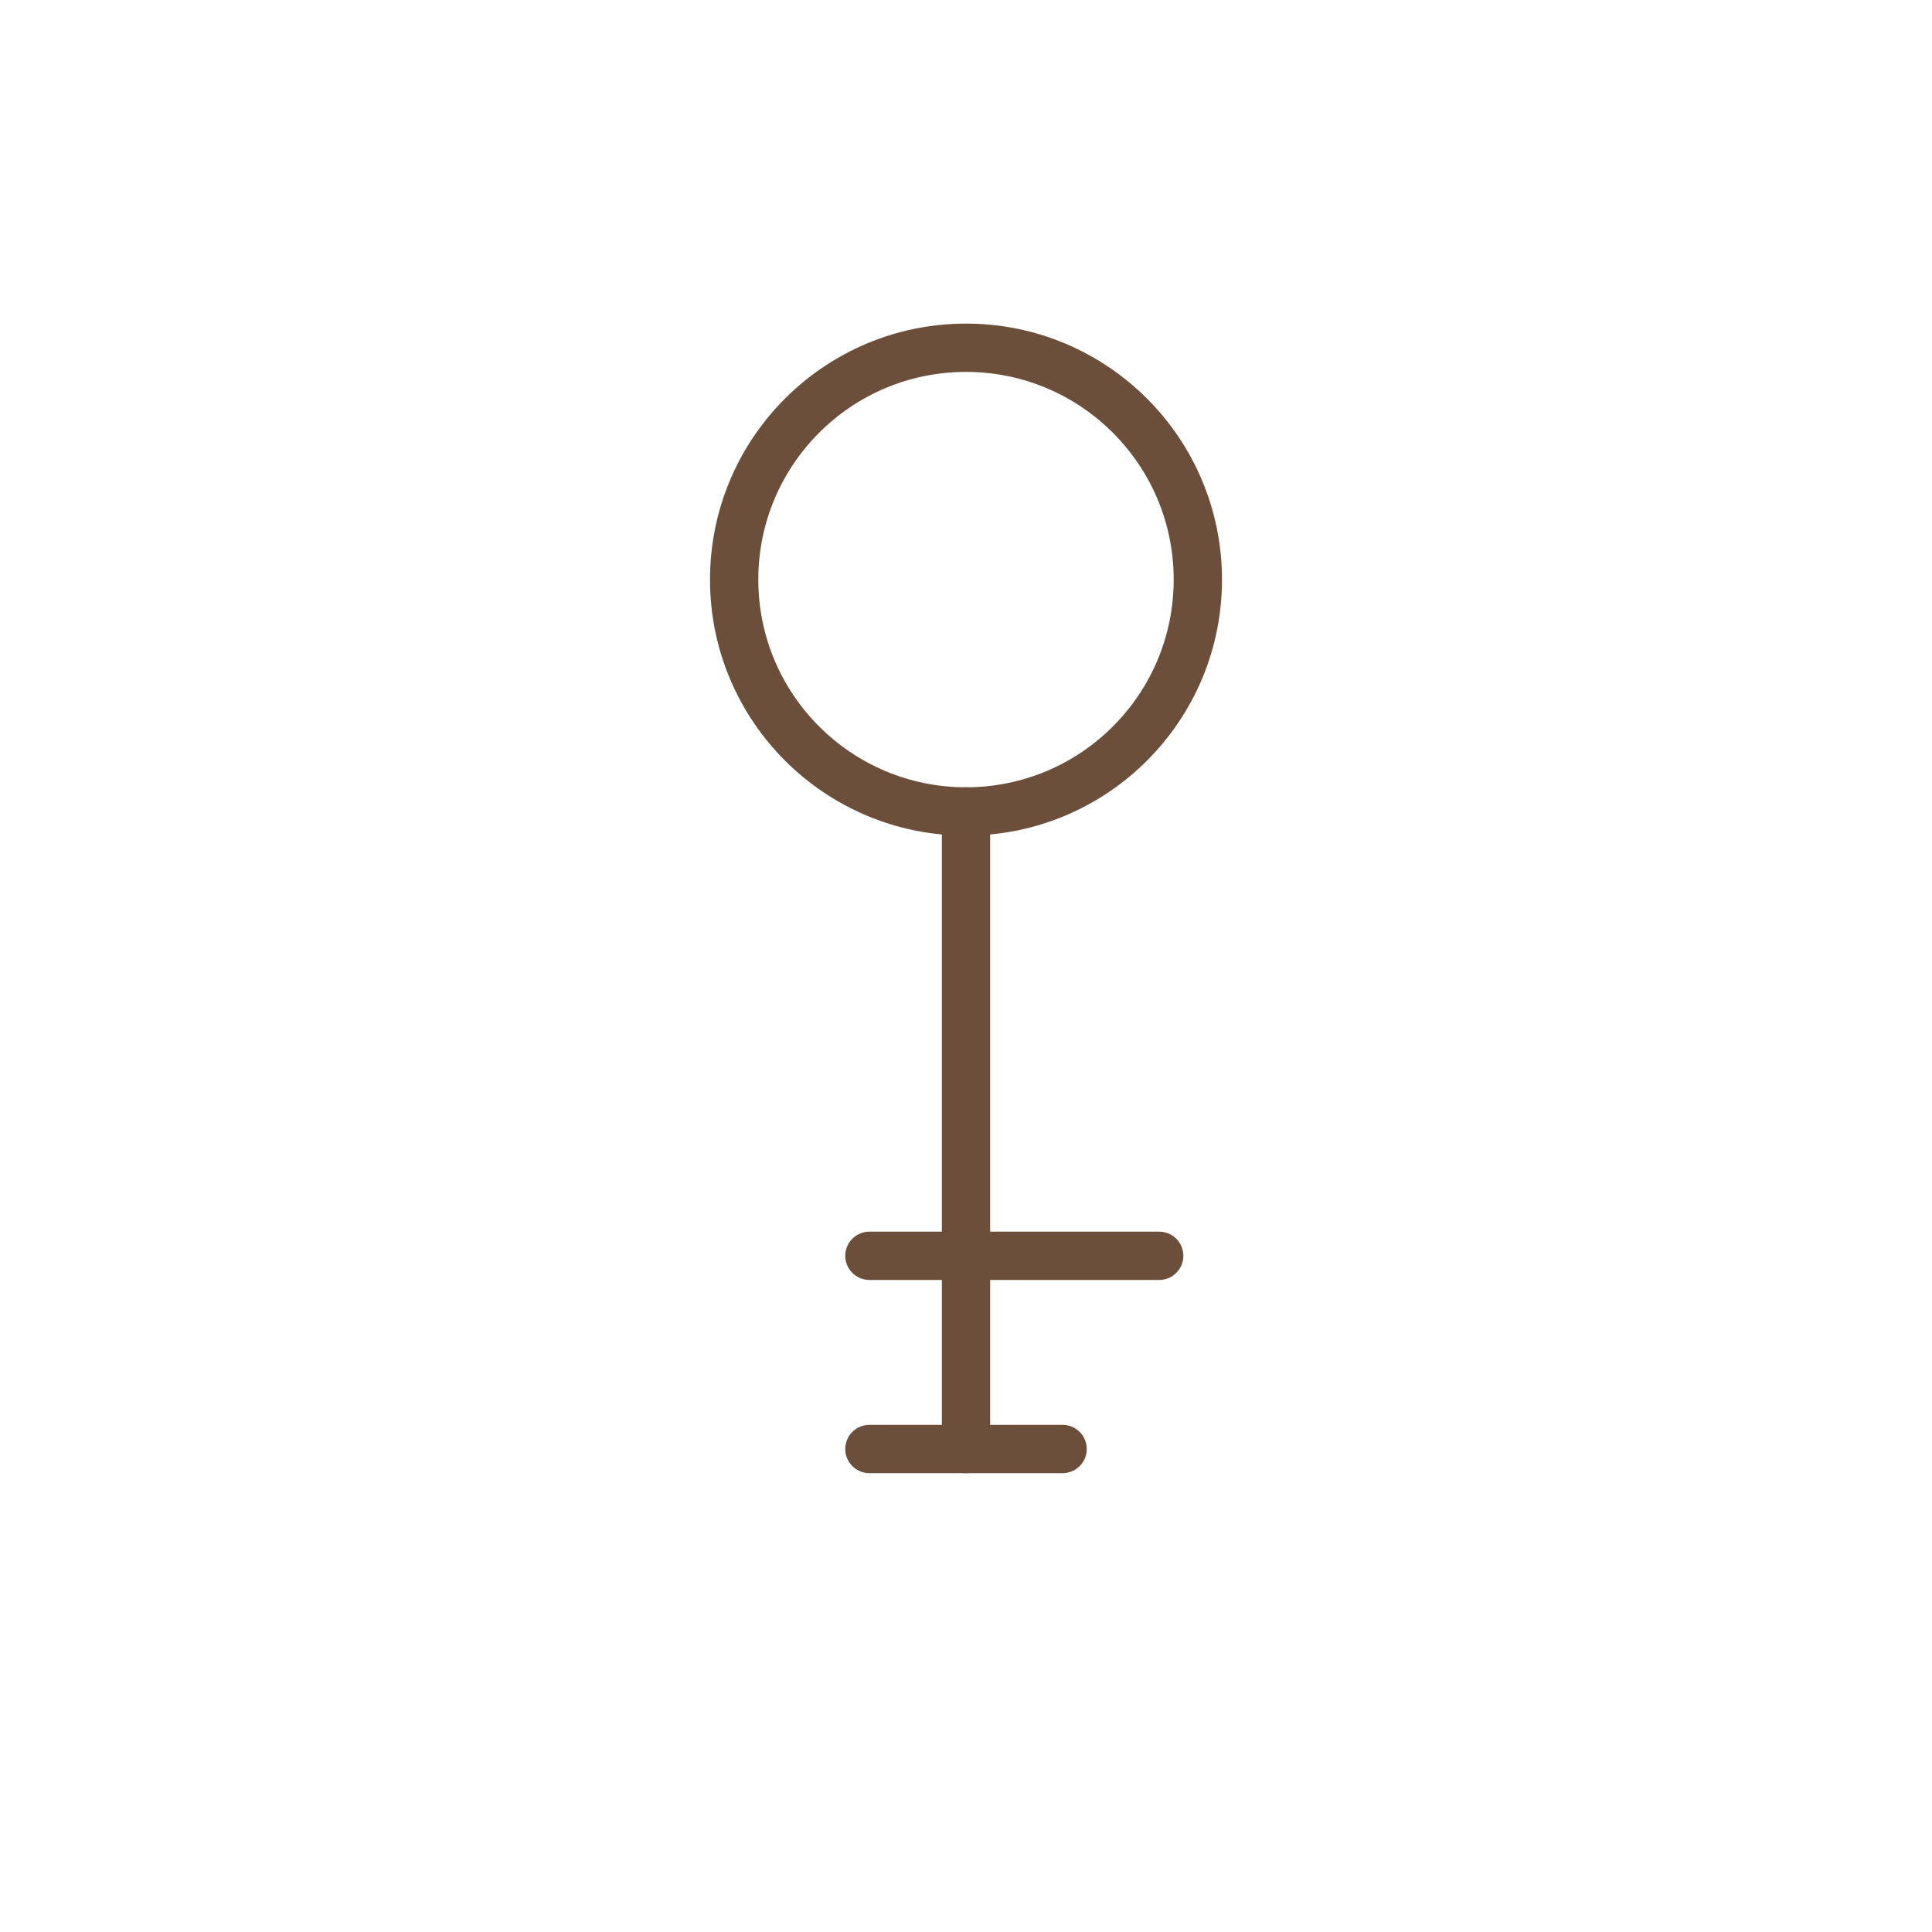 <svg width="100" height="100" viewBox="0 0 100 100" xmlns="http://www.w3.org/2000/svg">
  <g stroke="#6b4f3a" stroke-width="2.5" fill="none" stroke-linecap="round">
    <circle cx="50" cy="30" r="12"/>
    <path d="M50 42 V 75" />
    <path d="M45 65 H 60" />
    <path d="M45 75 H 55" />
  </g>
</svg>